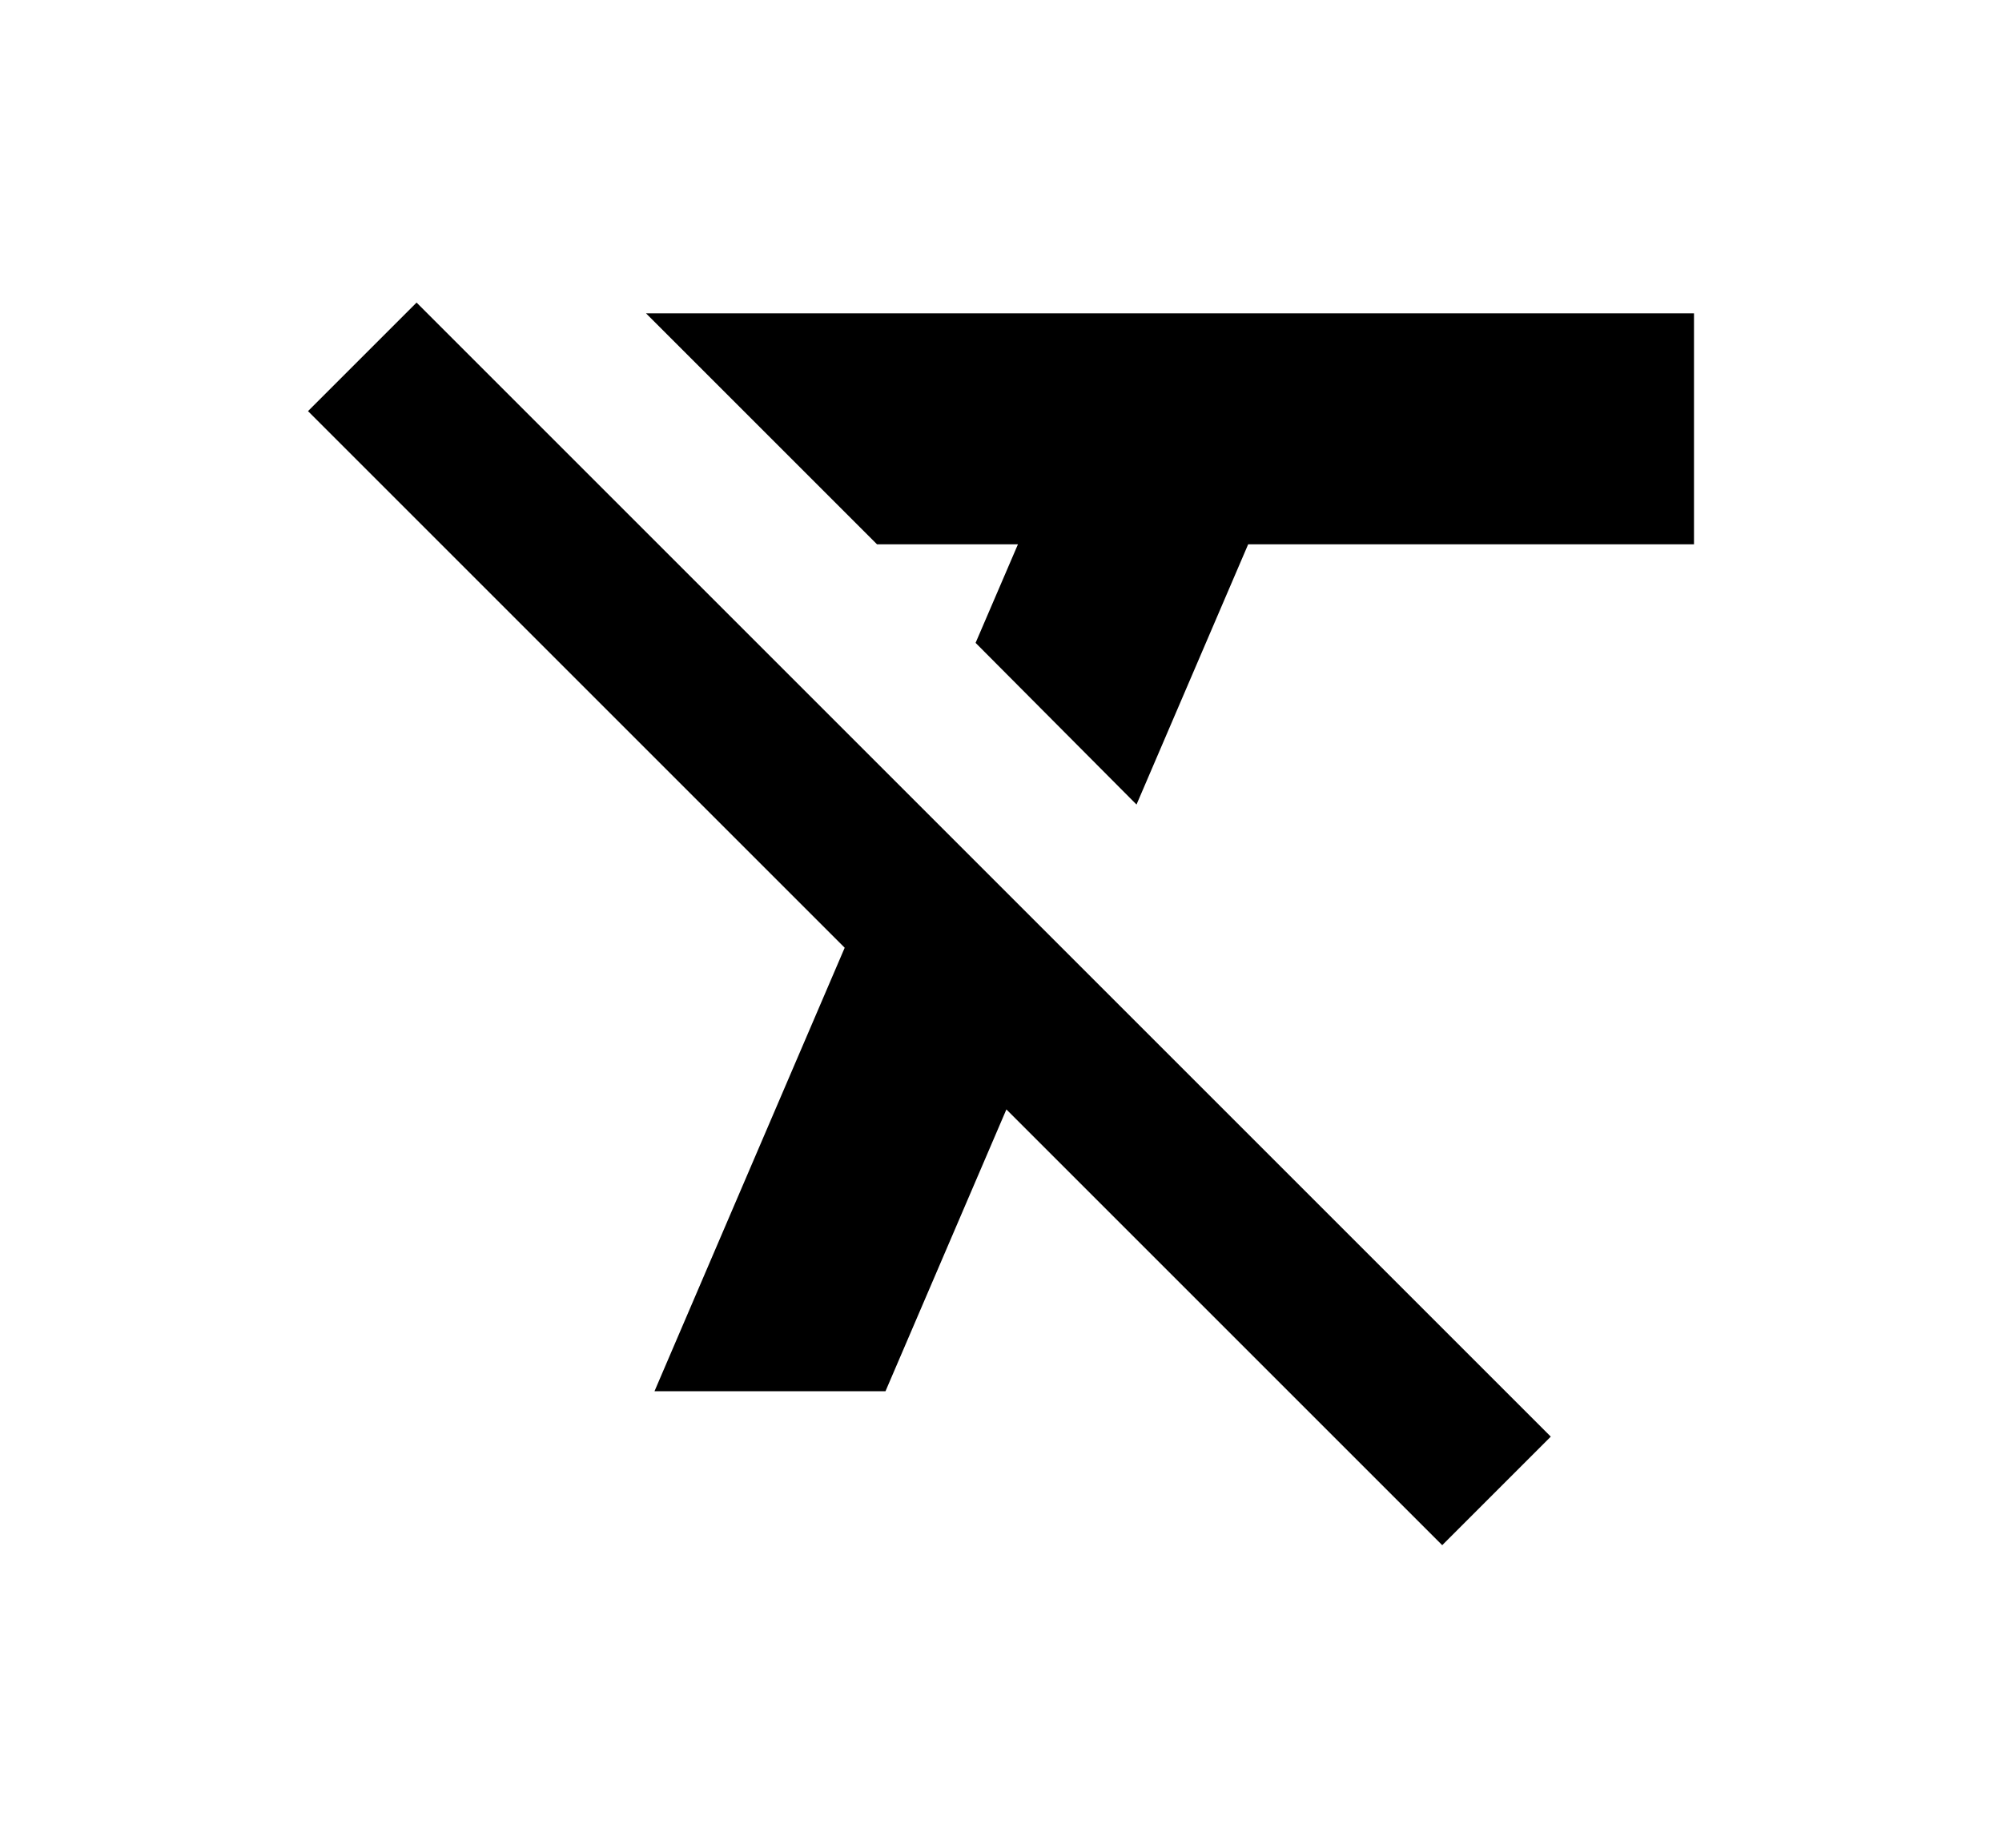 <svg xmlns="http://www.w3.org/2000/svg" width="13" height="12" viewBox="0 0 13 12"><path d="M11 3.535v-1.5H4.195l1.5 1.5h.915l-.275.64 1.045 1.05.725-1.69H11zm-8.295-1.57L2 2.67l3.485 3.485-1.235 2.88h1.5l.785-1.83 2.83 2.83.705-.705-7.365-7.365z"/></svg>